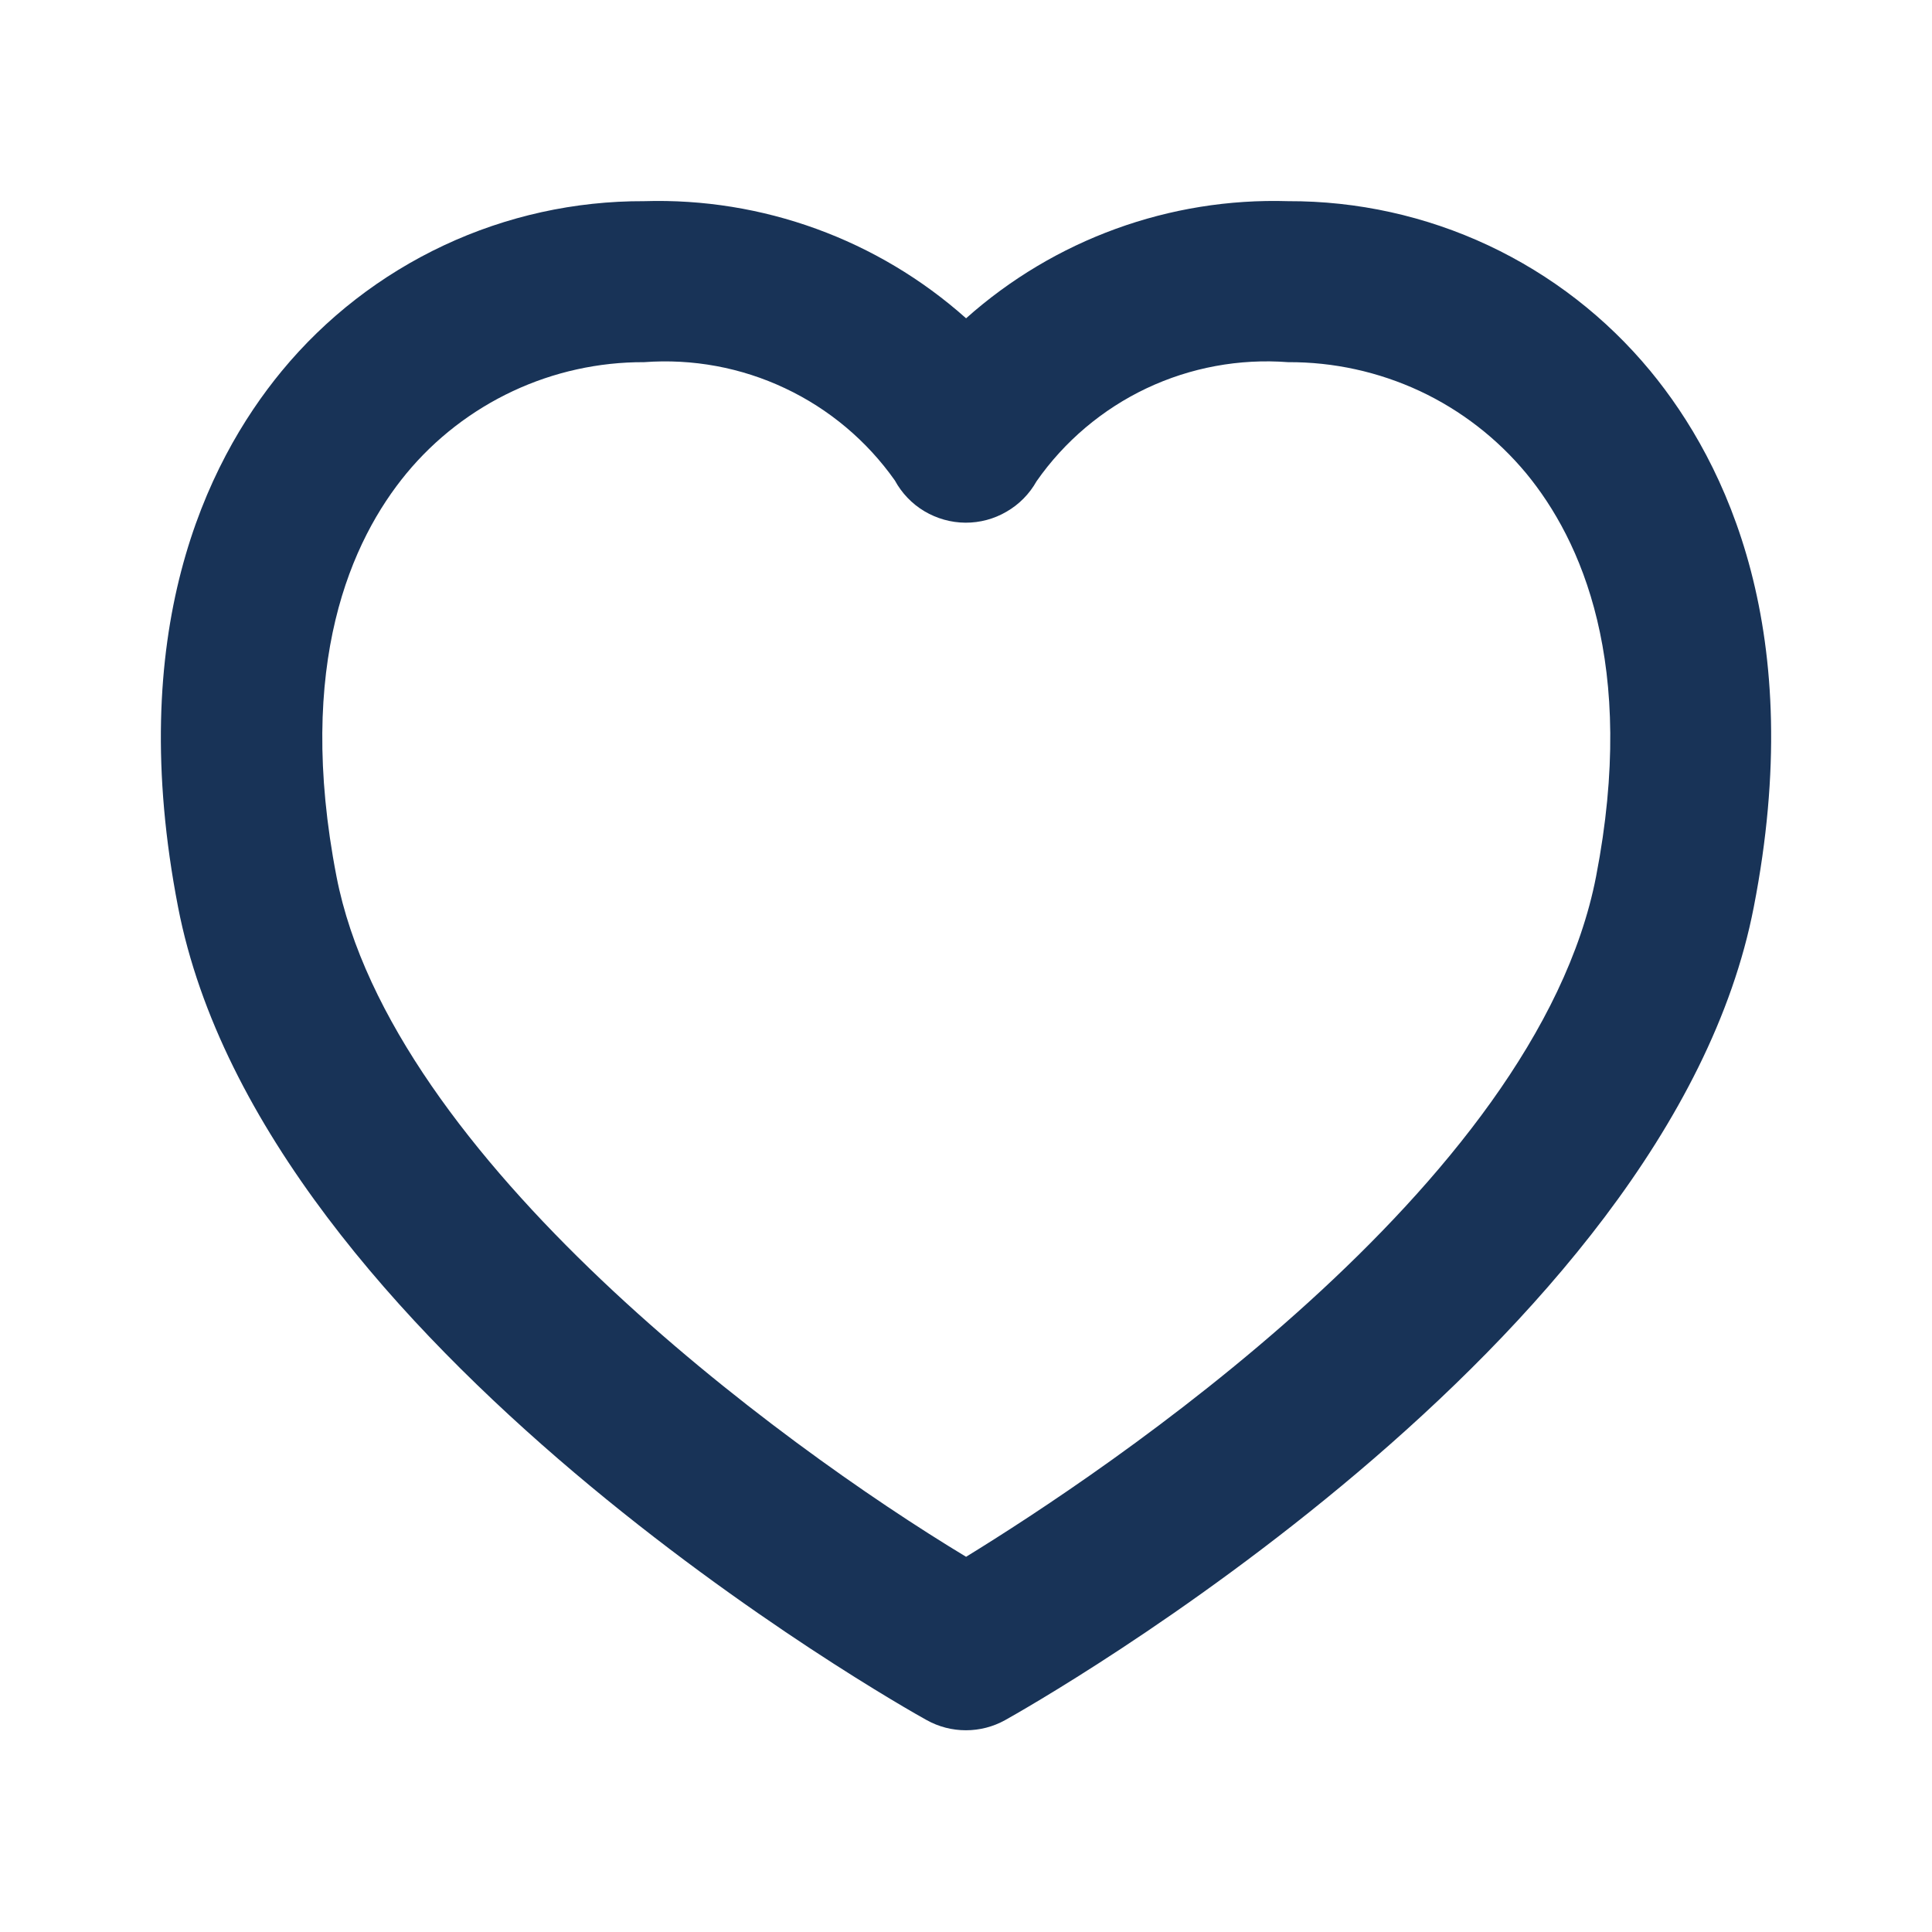 <svg width="24" height="24" viewBox="0 0 24 24" fill="none" xmlns="http://www.w3.org/2000/svg">
<path d="M20.501 4.608C19.953 3.945 19.266 3.413 18.488 3.048C17.709 2.683 16.86 2.496 16.001 2.499C14.53 2.454 13.099 2.975 12.001 3.954C10.903 2.975 9.471 2.454 8.001 2.499C7.141 2.496 6.292 2.683 5.514 3.048C4.736 3.413 4.048 3.945 3.501 4.608C2.548 5.764 1.551 7.857 2.212 11.268C3.267 16.715 11.178 21.185 11.512 21.368C11.661 21.451 11.828 21.494 11.999 21.494C12.169 21.494 12.337 21.451 12.486 21.368C12.822 21.181 20.733 16.711 21.786 11.268C22.451 7.857 21.454 5.764 20.501 4.608ZM19.827 10.888C19.081 14.739 13.659 18.321 12.001 19.339C9.665 17.929 4.859 14.389 4.18 10.888C3.667 8.242 4.369 6.705 5.049 5.881C5.408 5.447 5.86 5.098 6.37 4.859C6.88 4.62 7.437 4.497 8.001 4.499C8.603 4.454 9.206 4.565 9.752 4.823C10.298 5.08 10.768 5.475 11.116 5.968C11.202 6.126 11.328 6.258 11.482 6.35C11.637 6.442 11.813 6.492 11.993 6.493C12.172 6.494 12.349 6.447 12.504 6.356C12.66 6.266 12.788 6.136 12.876 5.979C13.223 5.482 13.694 5.084 14.242 4.824C14.79 4.565 15.396 4.453 16.001 4.499C16.566 4.496 17.124 4.619 17.636 4.857C18.147 5.096 18.599 5.446 18.96 5.881C19.638 6.705 20.34 8.242 19.827 10.888Z" fill="#183357"/>
</svg>
